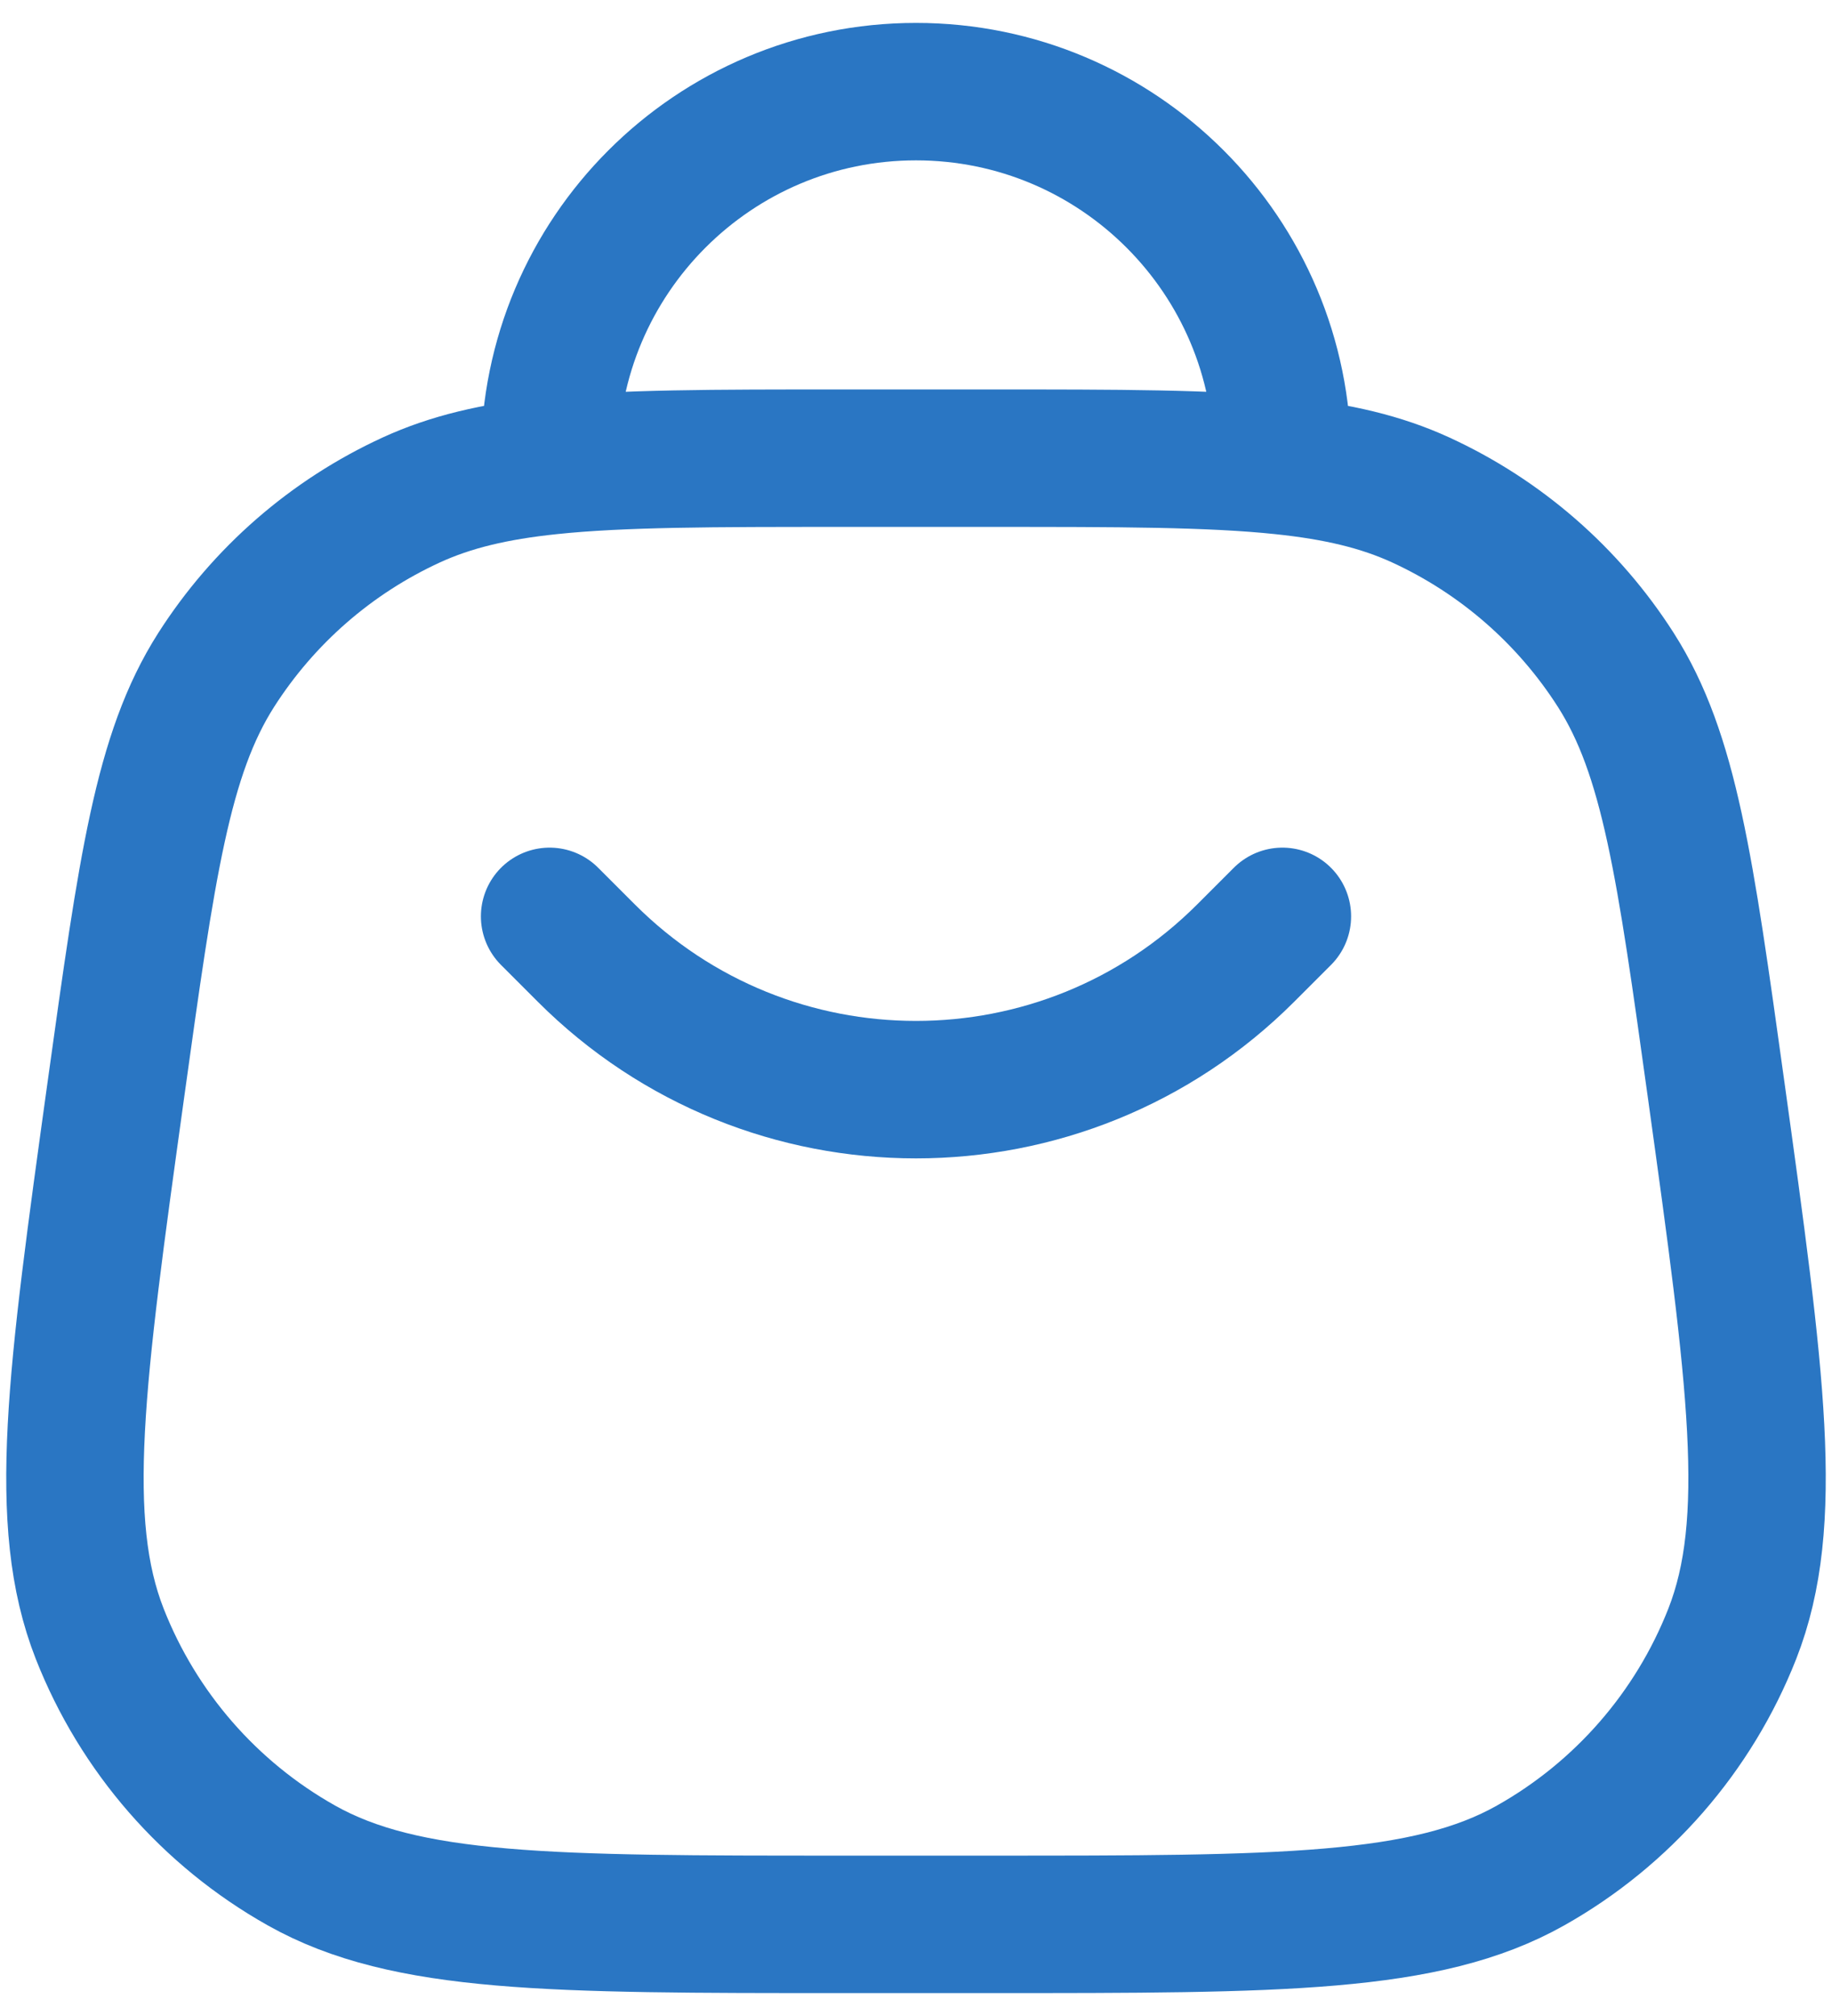 <svg width="20" height="22" viewBox="0 0 20 22" fill="none" xmlns="http://www.w3.org/2000/svg">
<path d="M6 10L6.4 10.4C8.388 12.388 11.612 12.388 13.6 10.4L14 10M14 5.083V5C14 2.791 12.209 1 10 1C7.791 1 6 2.791 6 5V5.083M14 5.083C13.213 5 12.211 5 10.812 5H9.188C7.789 5 6.787 5 6 5.083M14 5.083C14.602 5.146 15.078 5.258 15.508 5.455C16.382 5.856 17.122 6.5 17.64 7.311C18.227 8.231 18.396 9.454 18.736 11.899C19.172 15.04 19.39 16.61 18.911 17.83C18.49 18.9 17.712 19.793 16.71 20.357C15.568 21 13.983 21 10.812 21H9.188C6.017 21 4.432 21 3.29 20.357C2.287 19.793 1.51 18.9 1.089 17.83C0.61 16.61 0.828 15.04 1.264 11.899C1.604 9.454 1.773 8.231 2.36 7.311C2.878 6.5 3.618 5.856 4.492 5.455C4.922 5.258 5.398 5.146 6 5.083" stroke="#2A76C3" stroke-width="1.5" stroke-linecap="round"/>
</svg>
